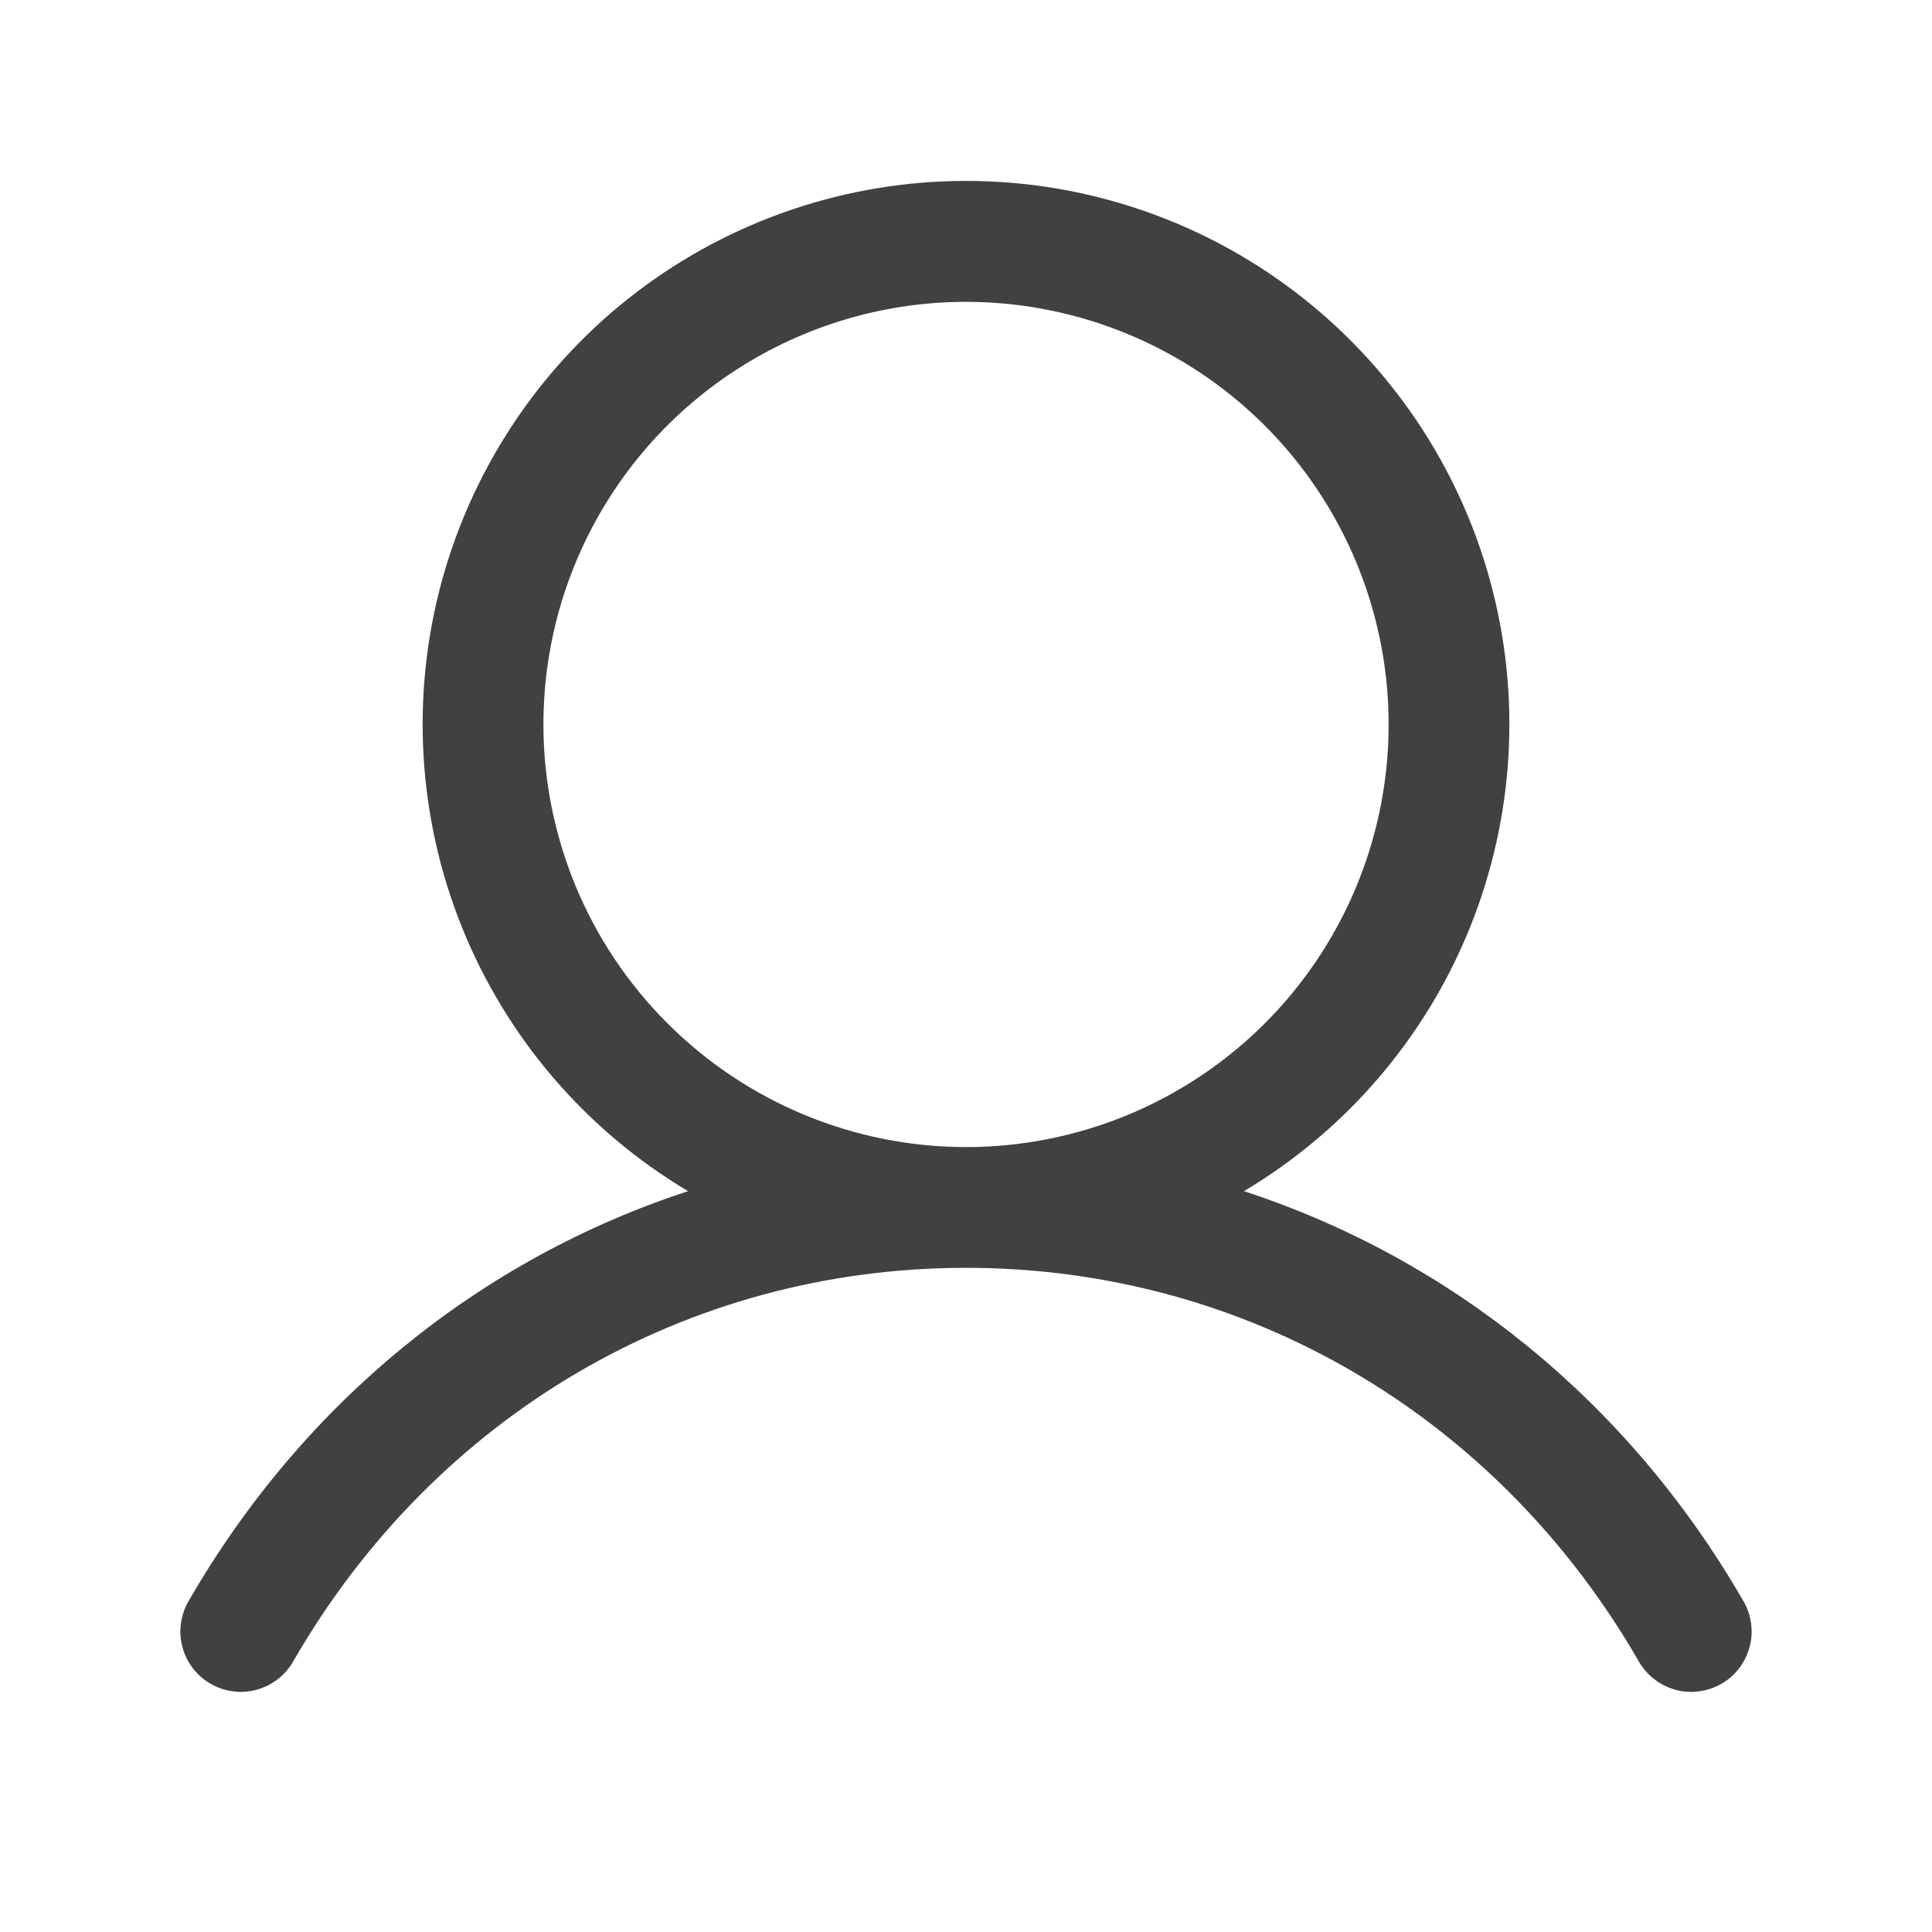 <svg width="22" height="22" viewBox="0 0 22 22" fill="none" xmlns="http://www.w3.org/2000/svg">
<path d="M19.845 18.219C18.536 15.956 16.519 14.333 14.165 13.564C15.329 12.871 16.234 11.815 16.74 10.558C17.246 9.301 17.325 7.913 16.966 6.606C16.607 5.3 15.828 4.147 14.75 3.326C13.673 2.505 12.355 2.06 11 2.06C9.645 2.06 8.328 2.505 7.25 3.326C6.172 4.147 5.394 5.3 5.034 6.606C4.675 7.913 4.754 9.301 5.26 10.558C5.766 11.815 6.671 12.871 7.835 13.564C5.481 14.333 3.464 15.955 2.155 18.219C2.107 18.297 2.076 18.384 2.062 18.475C2.048 18.566 2.052 18.658 2.075 18.747C2.098 18.836 2.138 18.92 2.193 18.993C2.249 19.066 2.318 19.128 2.398 19.173C2.477 19.219 2.565 19.249 2.656 19.26C2.747 19.272 2.84 19.265 2.928 19.24C3.016 19.215 3.099 19.172 3.171 19.115C3.242 19.058 3.302 18.987 3.346 18.906C4.965 16.108 7.826 14.437 11 14.437C14.174 14.437 17.035 16.108 18.654 18.906C18.698 18.987 18.758 19.058 18.83 19.115C18.901 19.172 18.984 19.215 19.072 19.24C19.16 19.265 19.253 19.272 19.344 19.26C19.435 19.249 19.523 19.219 19.603 19.173C19.682 19.128 19.752 19.066 19.807 18.993C19.862 18.92 19.902 18.836 19.925 18.747C19.948 18.658 19.952 18.566 19.938 18.475C19.925 18.384 19.893 18.297 19.845 18.219ZM6.188 8.25C6.188 7.298 6.47 6.368 6.999 5.576C7.527 4.785 8.279 4.168 9.158 3.804C10.038 3.439 11.005 3.344 11.939 3.53C12.873 3.716 13.73 4.174 14.403 4.847C15.076 5.52 15.534 6.377 15.72 7.311C15.906 8.245 15.81 9.212 15.446 10.092C15.082 10.971 14.465 11.723 13.674 12.251C12.882 12.78 11.952 13.062 11 13.062C9.724 13.061 8.501 12.554 7.599 11.651C6.696 10.749 6.189 9.526 6.188 8.25Z" fill="#414141"/>
</svg>
